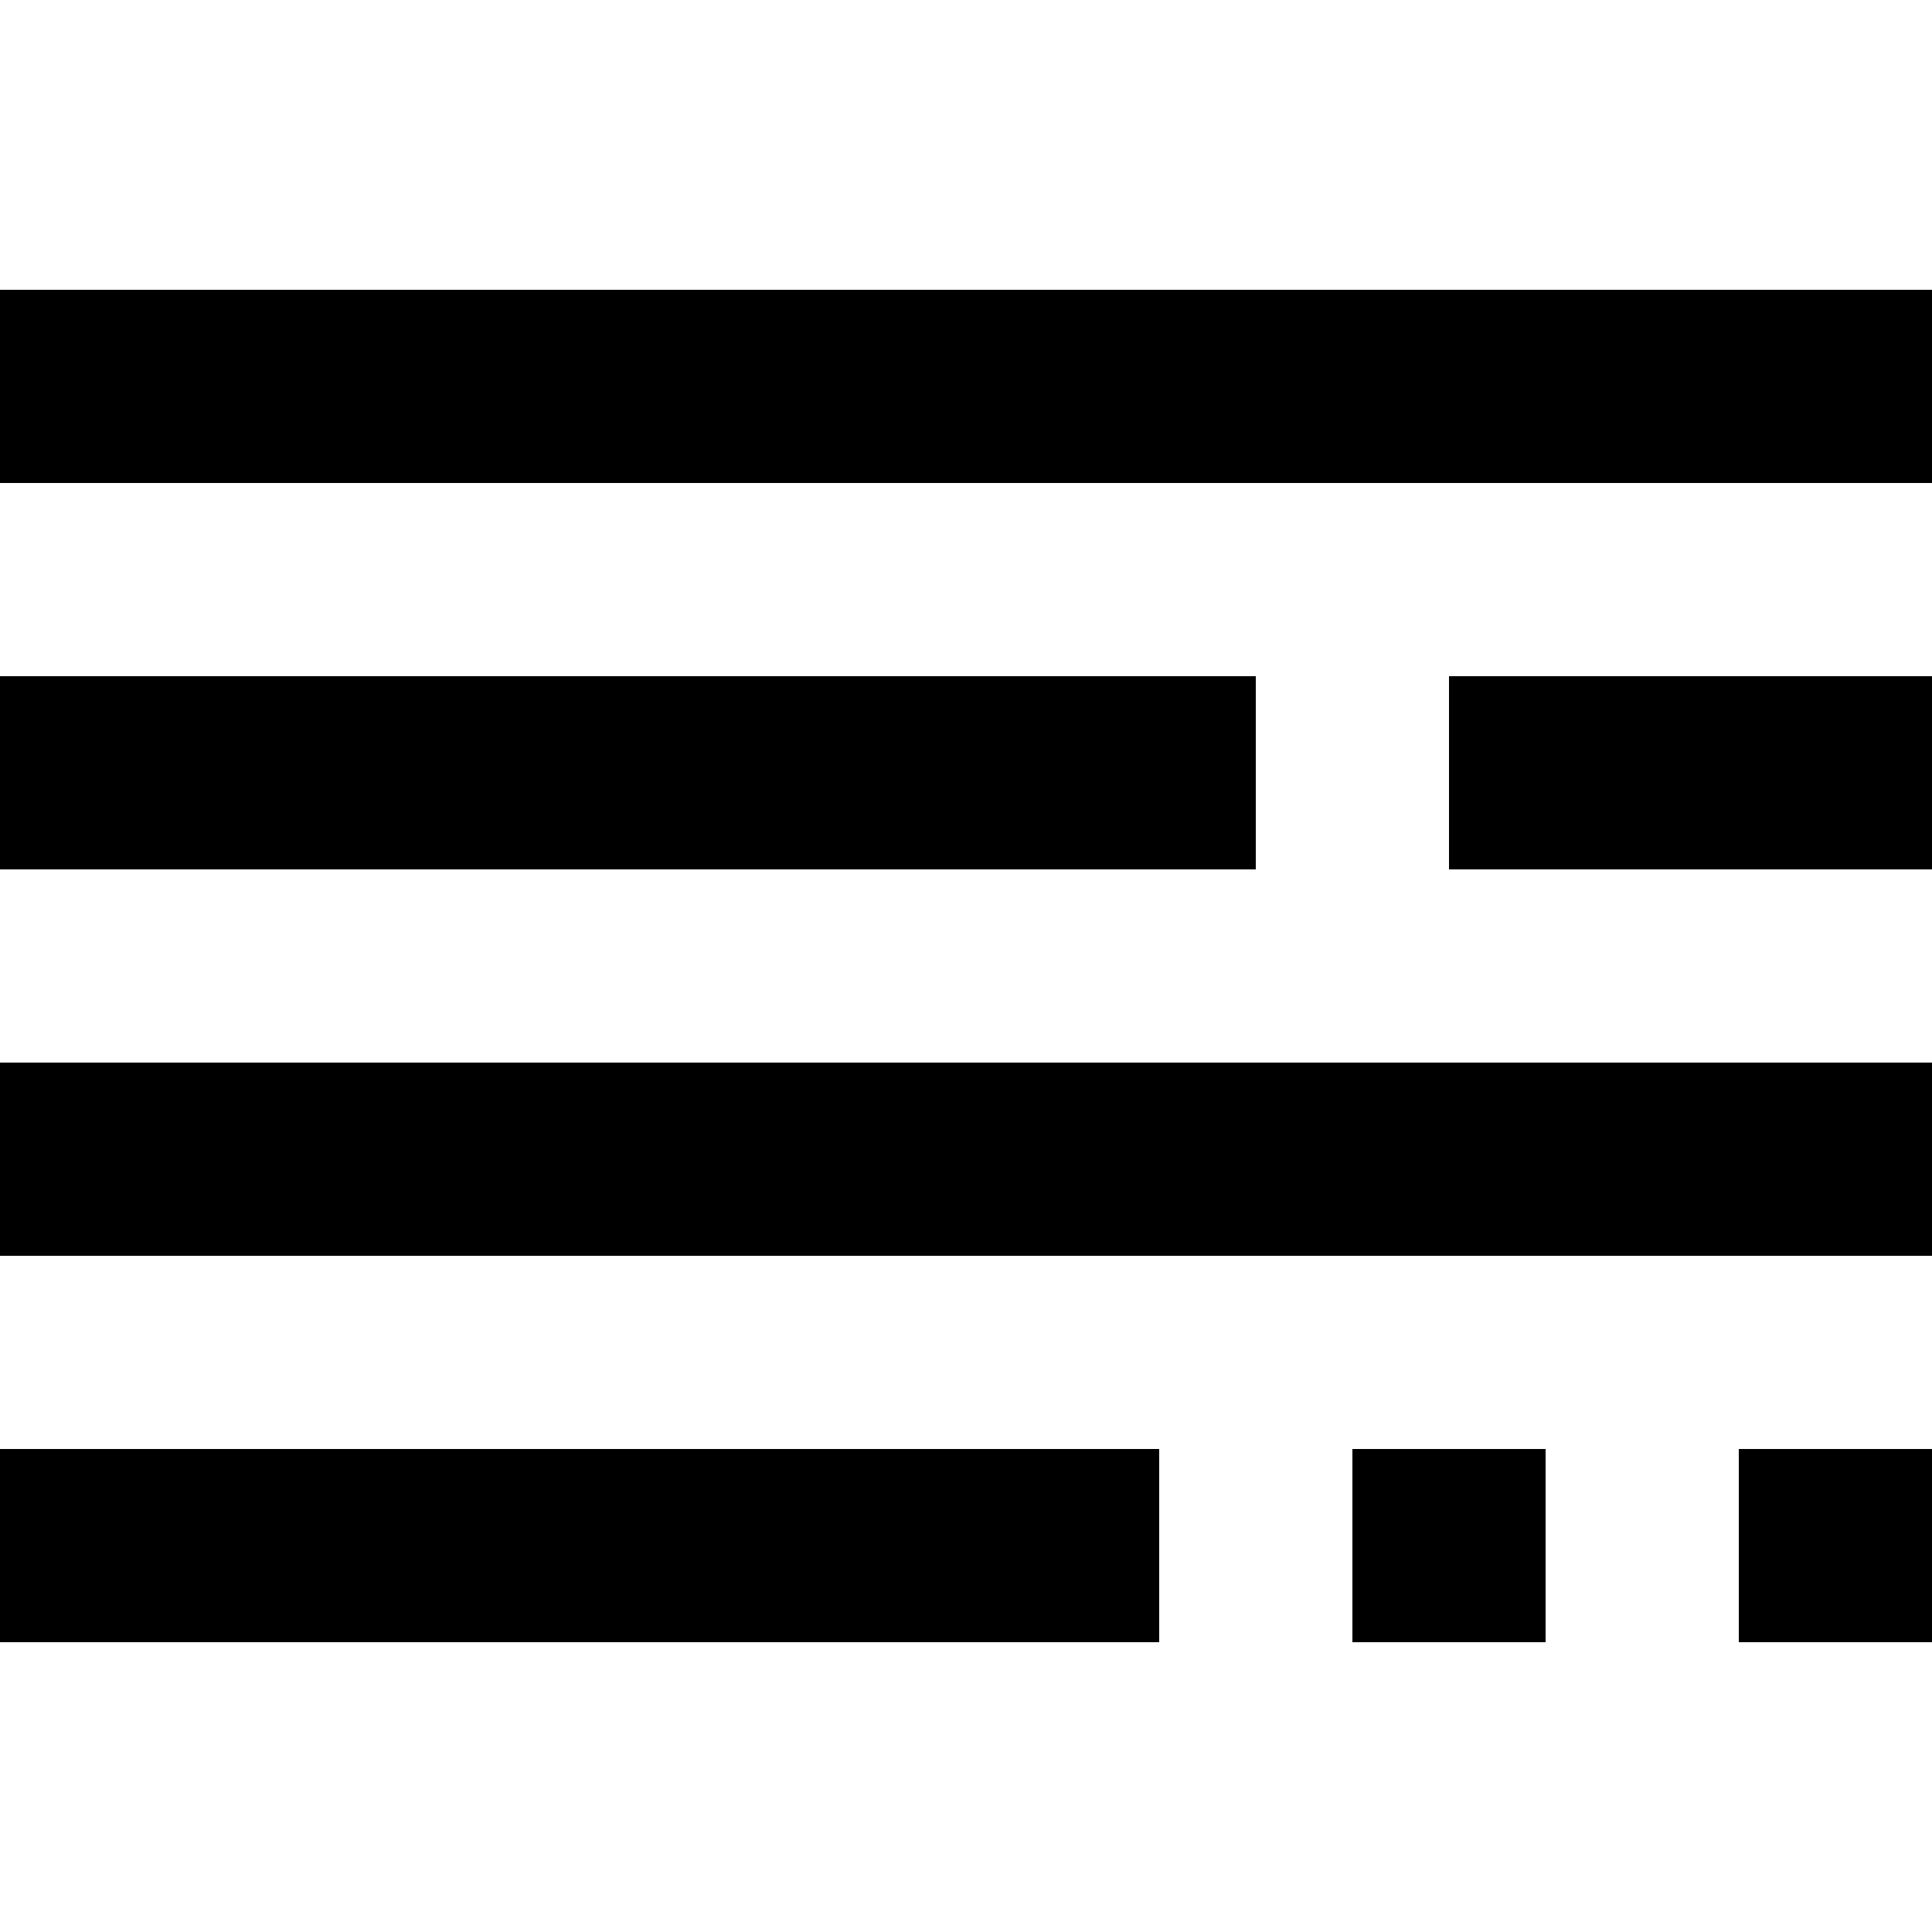<?xml version="1.0" encoding="iso-8859-1"?>
<!-- Generator: Adobe Illustrator 19.0.0, SVG Export Plug-In . SVG Version: 6.00 Build 0)  -->
<svg version="1.1" id="Layer_1" xmlns="http://www.w3.org/2000/svg" xmlns:xlink="http://www.w3.org/1999/xlink" x="0px" y="0px"
	 viewBox="0 0 426.667 426.667" style="enable-background:new 0 0 426.667 426.667;" xml:space="preserve">
<g>
	<g>
		<rect y="320" width="256" height="42.667"/>
	</g>
</g>
<g>
	<g>
		<rect y="149.333" width="277.333" height="42.667"/>
	</g>
</g>
<g>
	<g>
		<rect y="64" width="426.667" height="42.667"/>
	</g>
</g>
<g>
	<g>
		<rect y="234.667" width="426.667" height="42.667"/>
	</g>
</g>
<g>
	<g>
		<rect x="320" y="149.333" width="106.667" height="42.667"/>
	</g>
</g>
<g>
	<g>
		<rect x="384" y="320" width="42.667" height="42.667"/>
	</g>
</g>
<g>
	<g>
		<rect x="298.667" y="320" width="42.667" height="42.667"/>
	</g>
</g>
<g>
</g>
<g>
</g>
<g>
</g>
<g>
</g>
<g>
</g>
<g>
</g>
<g>
</g>
<g>
</g>
<g>
</g>
<g>
</g>
<g>
</g>
<g>
</g>
<g>
</g>
<g>
</g>
<g>
</g>
</svg>
